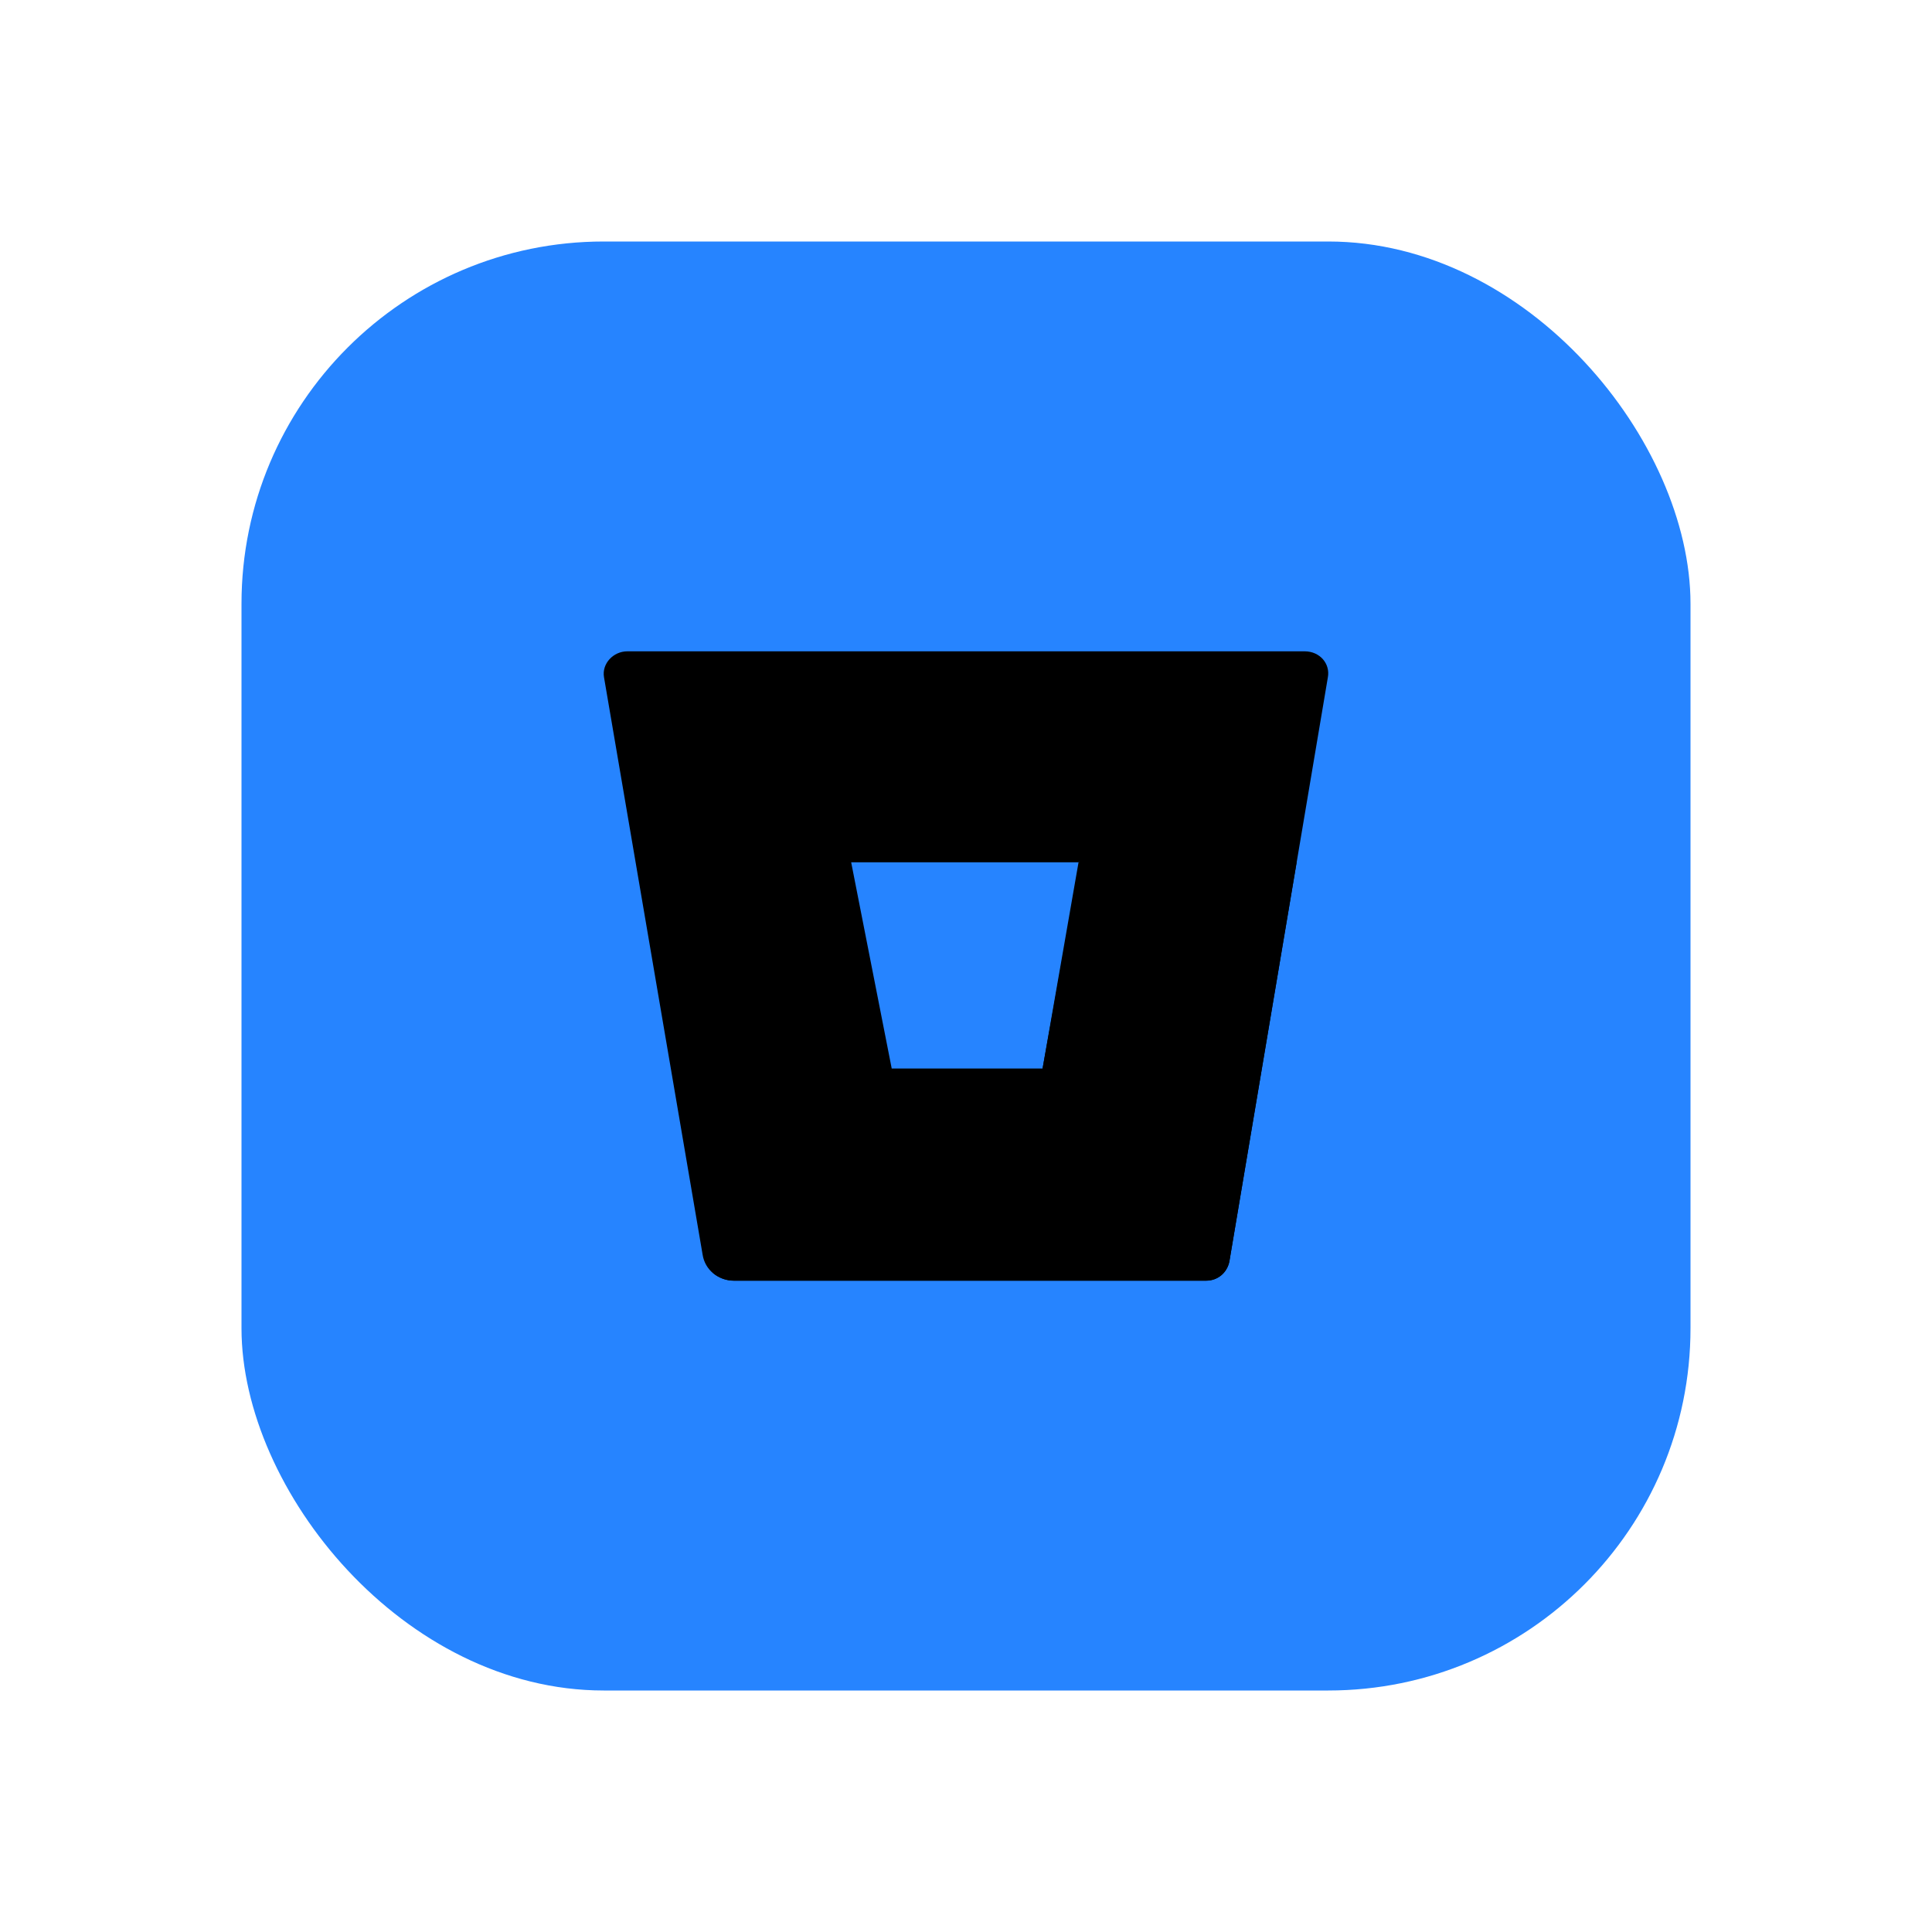 <svg width="16" height="16" viewBox="0 0 16 16" fill="none" xmlns="http://www.w3.org/2000/svg">
<rect x="2" y="2" width="12" height="12" rx="3" fill="#2684FF"/>
<path d="M5.195 5.394C5.079 5.394 4.983 5.496 5.002 5.608L5.819 10.392C5.838 10.513 5.944 10.606 6.078 10.606H9.989C10.085 10.606 10.162 10.541 10.181 10.448L10.997 5.608C11.017 5.496 10.93 5.394 10.805 5.394H5.195ZM8.634 8.85H7.385L7.049 7.141H8.941L8.634 8.85Z" fill="black"/>
<path d="M10.738 7.141H8.932L8.634 8.85H7.385L5.905 10.541C5.905 10.541 5.973 10.606 6.078 10.606H9.988C10.084 10.606 10.161 10.541 10.181 10.448L10.738 7.141Z" fill="black"/>
</svg>
